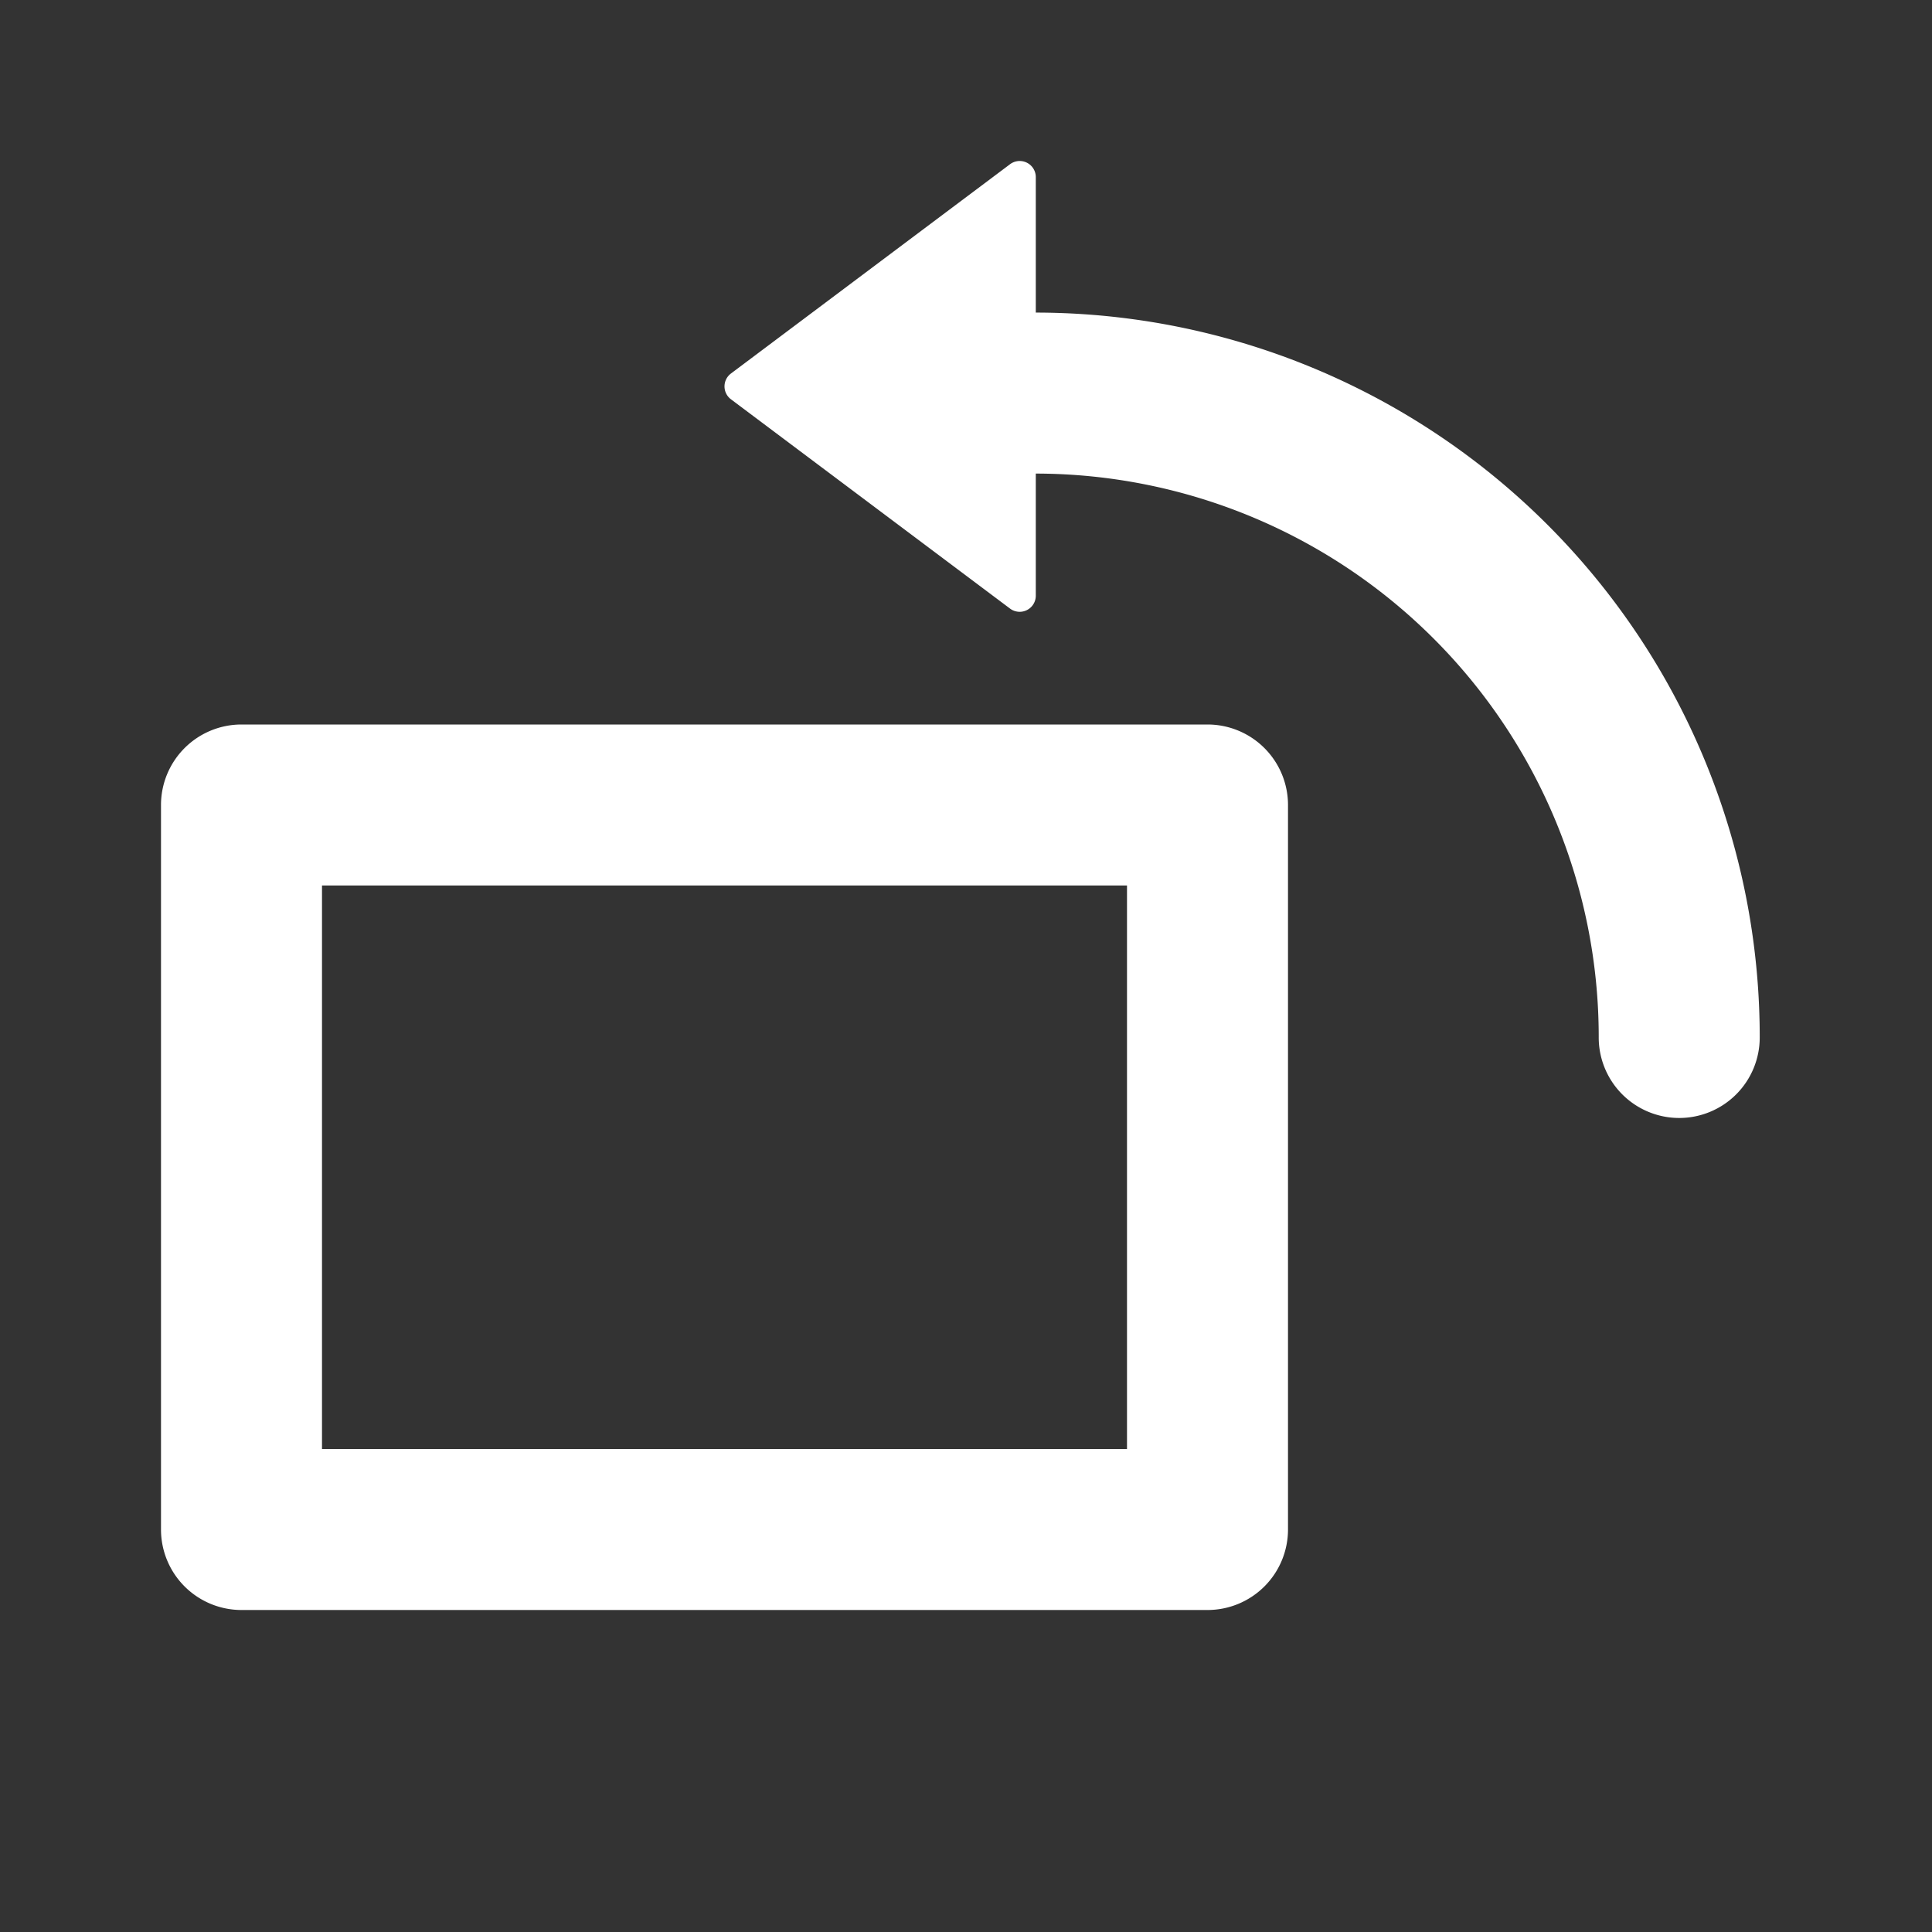 <?xml version="1.0" standalone="no"?><!DOCTYPE svg PUBLIC "-//W3C//DTD SVG 1.1//EN" "http://www.w3.org/Graphics/SVG/1.1/DTD/svg11.dtd"><svg t="1695817133930" class="icon" viewBox="0 0 1024 1024" version="1.1" xmlns="http://www.w3.org/2000/svg" p-id="2469" xmlns:xlink="http://www.w3.org/1999/xlink" width="48" height="48"><rect x="0" y="0" width="1024" height="1024" fill="#333333" stroke="none"/><path d="M128 384h512a42.667 42.667 0 0 1 42.667 42.667v384a42.667 42.667 0 0 1-42.667 42.667H128a42.667 42.667 0 0 1-42.667-42.667v-384a42.667 42.667 0 0 1 42.667-42.667z m42.667 85.333v298.667h426.667v-298.667H170.667z" fill="#ffffff" p-id="2470"></path><path d="M548.992 251.008V315.733a8.533 8.533 0 0 1-13.653 6.827L387.413 211.627a8.533 8.533 0 0 1 0-13.653l147.925-110.933a8.533 8.533 0 0 1 13.653 6.827v71.808a384 384 0 0 1 383.701 384 42.667 42.667 0 1 1-85.333 0 298.667 298.667 0 0 0-298.368-298.667z" fill="#ffffff" p-id="2471"></path></svg>